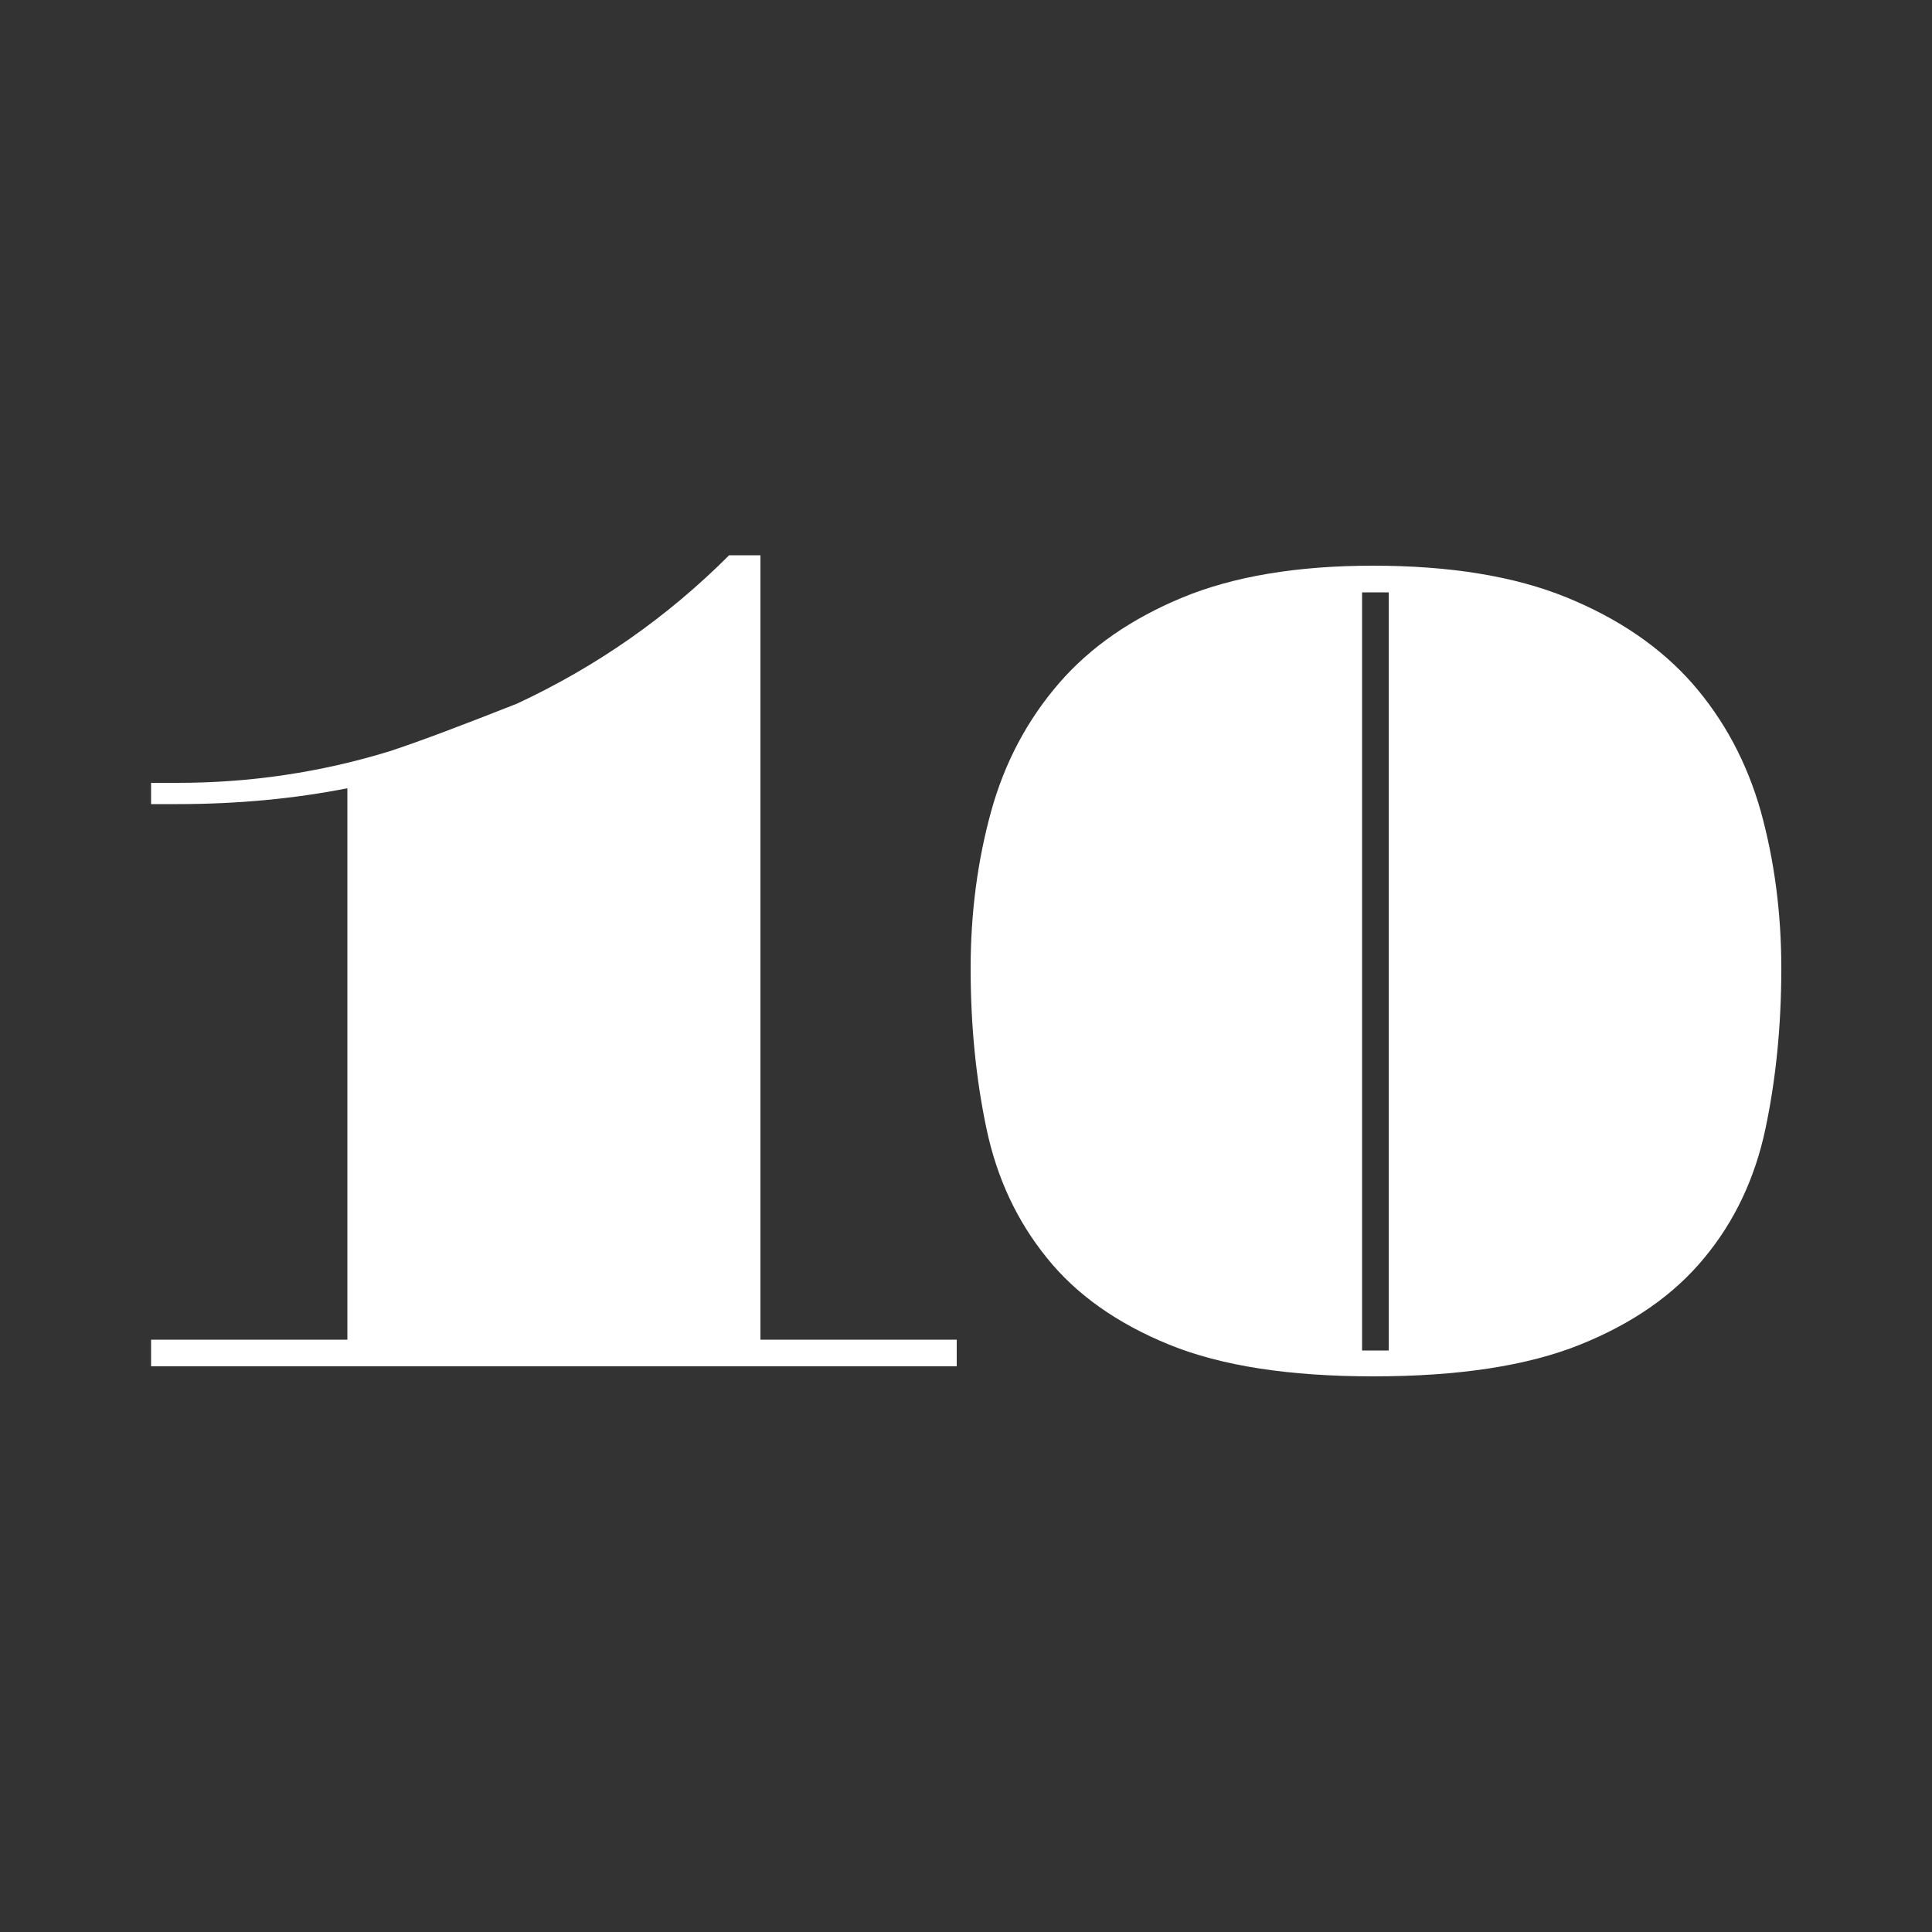 <?xml version="1.0" encoding="utf-8"?>
<!-- Generator: Adobe Illustrator 19.0.0, SVG Export Plug-In . SVG Version: 6.00 Build 0)  -->
<svg version="1.1" id="Layer_1" xmlns="http://www.w3.org/2000/svg" xmlns:xlink="http://www.w3.org/1999/xlink" x="0px" y="0px"
	 viewBox="0 0 500 500" style="enable-background:new 0 0 500 500;" xml:space="preserve">
<rect x="0" y="0" width="500" height="500" fill="#333333" stroke="none"/>
<style type="text/css">
	.st0{fill:#FFFFFF;}
</style>
<g id="XMLID_45_">
	<path id="XMLID_46_" class="st0" d="M196.8,143.7v203h50.8v6.9h-50.8h-107H39.1v-6.9h50.8V204c-13.7,2.7-28.4,4.1-43.9,4.1h-6.9
		v-5.5H46c18.7,0,37-2.7,54.9-8.2c8.2-2.7,19.2-6.9,32.9-12.3c20.6-9.6,38.9-22.4,54.9-38.4H196.8z"/>
	<path id="XMLID_48_" class="st0" d="M355.3,146.4c19.9,0,36.6,2.7,50.1,8.2c13.5,5.5,24.3,12.9,32.6,22.3
		c8.2,9.4,14.1,20.4,17.7,33.1c3.5,12.7,5.3,26.2,5.3,40.6c0,14.9-1.4,28.7-4.1,41.5c-2.7,12.8-8,24-15.8,33.4
		c-7.8,9.5-18.5,17-32.2,22.5c-13.7,5.5-31.5,8.2-53.5,8.2c-21.7,0-39.3-2.7-52.8-8.2c-13.5-5.5-24.1-13-31.7-22.5
		c-7.7-9.5-12.9-20.6-15.6-33.4c-2.7-12.8-4.1-26.6-4.1-41.5c0-14.4,1.8-27.9,5.3-40.6c3.5-12.7,9.4-23.7,17.5-33.1
		c8.1-9.4,18.8-16.8,32.1-22.3C319.2,149.2,335.6,146.4,355.3,146.4z M359.4,153.3h-6.9v196.2h6.9V153.3z"/>
</g>
</svg>
